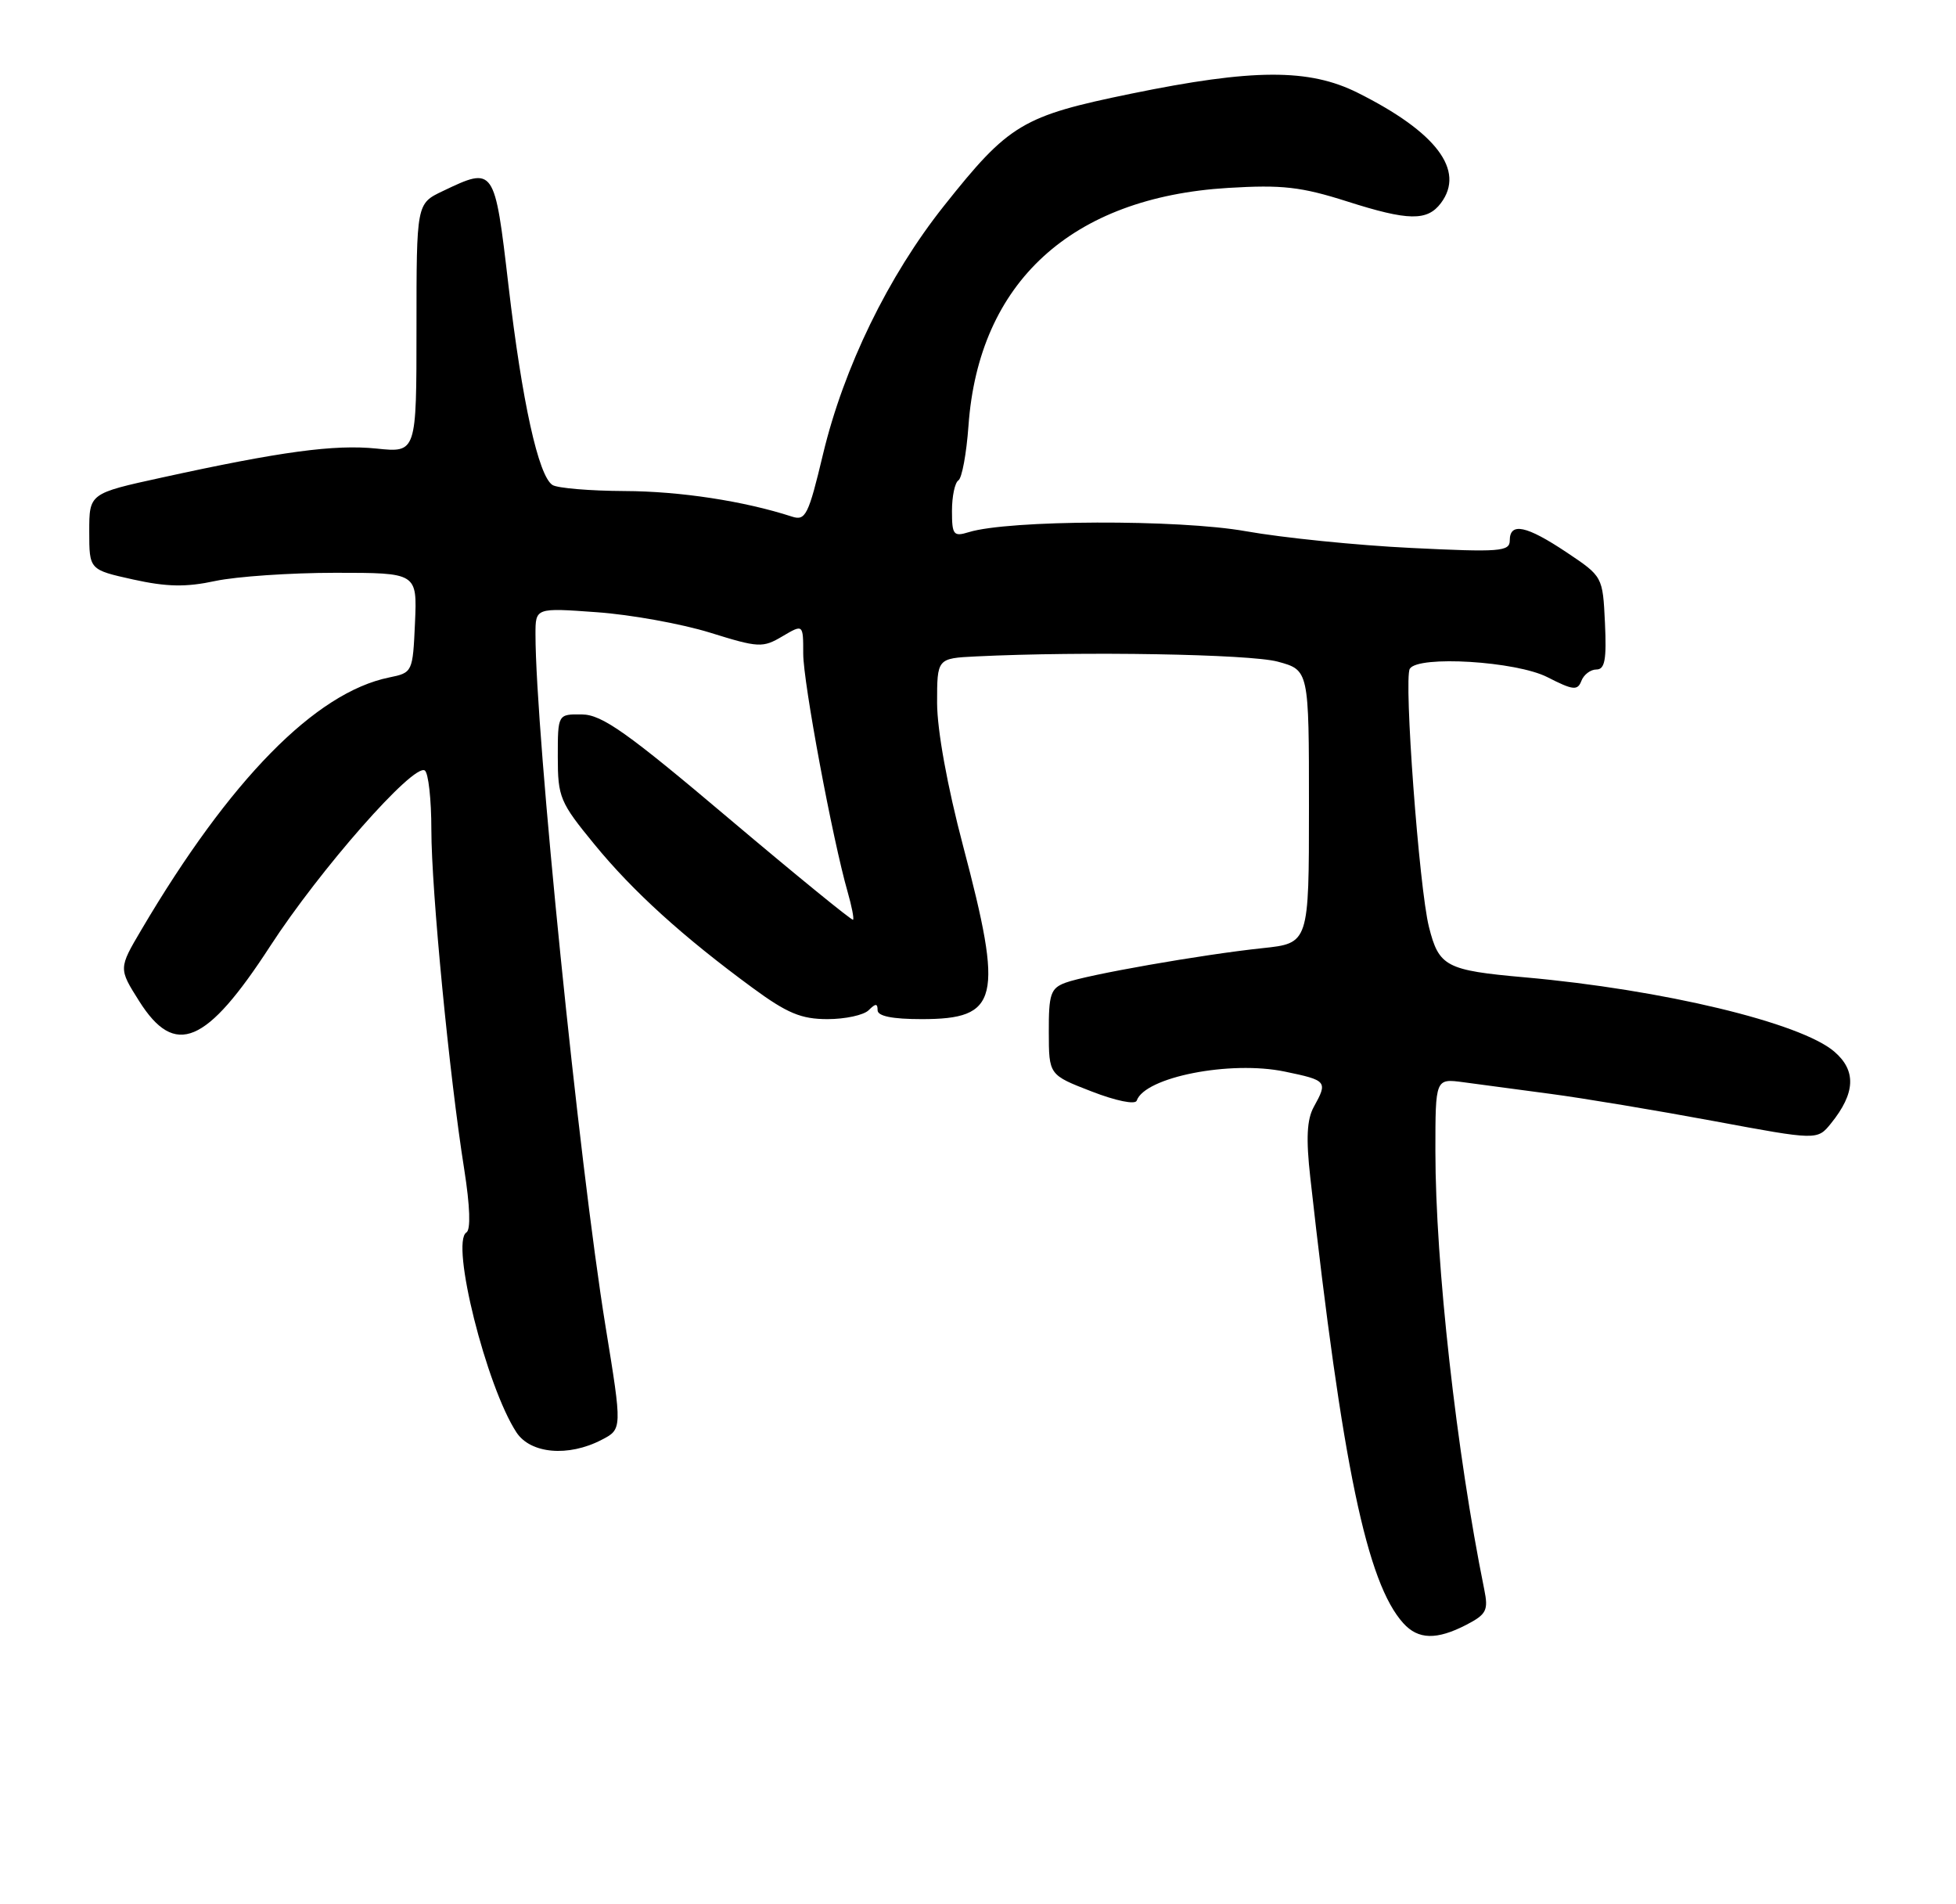 <?xml version="1.0" encoding="UTF-8" standalone="no"?>
<!DOCTYPE svg PUBLIC "-//W3C//DTD SVG 1.1//EN" "http://www.w3.org/Graphics/SVG/1.1/DTD/svg11.dtd" >
<svg xmlns="http://www.w3.org/2000/svg" xmlns:xlink="http://www.w3.org/1999/xlink" version="1.1" viewBox="0 0 263 256">
 <g >
 <path fill="currentColor"
d=" M 197.16 218.42 C 199.87 217.01 200.14 216.48 199.57 213.67 C 195.83 195.24 193.00 169.87 193.00 154.74 C 193.00 144.98 193.00 144.98 196.75 145.48 C 198.81 145.76 204.10 146.46 208.50 147.05 C 212.90 147.63 222.77 149.28 230.42 150.70 C 244.35 153.29 244.35 153.29 246.19 151.02 C 249.48 146.95 249.62 143.93 246.64 141.37 C 242.12 137.48 223.56 133.03 205.00 131.38 C 194.42 130.44 193.47 129.94 192.13 124.59 C 190.81 119.35 188.73 91.24 189.56 89.90 C 190.68 88.08 203.87 88.89 208.06 91.03 C 211.52 92.80 212.12 92.86 212.63 91.53 C 212.95 90.69 213.86 90.00 214.65 90.00 C 215.79 90.00 216.03 88.66 215.80 83.75 C 215.50 77.50 215.50 77.50 210.64 74.25 C 205.23 70.64 203.00 70.17 203.00 72.66 C 203.00 74.14 201.67 74.25 189.75 73.66 C 182.46 73.31 172.45 72.29 167.50 71.41 C 158.50 69.80 135.60 69.88 130.25 71.54 C 128.21 72.17 128.00 71.90 128.00 68.68 C 128.00 66.72 128.39 64.88 128.86 64.58 C 129.34 64.29 129.95 60.98 130.22 57.23 C 131.60 37.94 144.06 26.53 165.14 25.26 C 172.39 24.82 174.95 25.11 181.14 27.08 C 189.35 29.70 191.91 29.75 193.75 27.29 C 197.03 22.91 193.14 17.76 182.55 12.47 C 176.01 9.20 168.48 9.23 152.11 12.59 C 137.45 15.60 135.68 16.65 126.92 27.68 C 119.44 37.09 113.45 49.40 110.66 61.06 C 108.71 69.24 108.31 70.04 106.50 69.45 C 100.03 67.35 91.44 66.04 84.00 66.01 C 79.33 65.99 74.96 65.62 74.29 65.20 C 72.40 64.00 70.20 54.05 68.37 38.39 C 66.50 22.39 66.48 22.37 59.53 25.69 C 56.00 27.37 56.00 27.37 56.00 44.11 C 56.00 60.86 56.00 60.86 50.63 60.30 C 44.97 59.72 37.77 60.69 21.75 64.20 C 12.00 66.33 12.00 66.33 12.00 71.46 C 12.00 76.59 12.00 76.59 17.90 77.90 C 22.43 78.90 25.01 78.95 28.95 78.10 C 31.78 77.50 39.05 77.00 45.09 77.00 C 56.09 77.00 56.09 77.00 55.80 83.71 C 55.50 90.36 55.47 90.43 52.33 91.07 C 42.42 93.09 30.92 104.79 19.02 124.97 C 15.94 130.19 15.94 130.19 18.72 134.59 C 23.53 142.20 27.73 140.43 36.32 127.20 C 43.00 116.91 55.57 102.62 57.11 103.57 C 57.60 103.87 58.00 107.46 58.00 111.55 C 58.00 119.65 60.42 144.64 62.42 157.20 C 63.20 162.16 63.31 165.31 62.71 165.68 C 60.55 167.02 65.39 186.37 69.44 192.55 C 71.33 195.43 76.41 195.88 80.88 193.56 C 83.67 192.12 83.67 192.12 81.42 178.31 C 77.85 156.33 72.00 98.53 72.00 85.27 C 72.00 81.70 72.00 81.70 80.25 82.30 C 84.79 82.62 91.63 83.86 95.45 85.04 C 102.00 87.08 102.55 87.11 105.20 85.54 C 108.00 83.89 108.00 83.89 108.00 87.88 C 108.00 91.72 111.94 112.84 113.98 119.93 C 114.52 121.82 114.85 123.49 114.70 123.64 C 114.55 123.78 107.02 117.64 97.96 109.99 C 84.31 98.45 80.95 96.07 78.25 96.04 C 75.00 96.00 75.00 96.00 75.00 101.75 C 75.00 107.17 75.29 107.86 79.92 113.50 C 85.12 119.85 91.82 125.92 101.21 132.81 C 105.84 136.21 107.73 137.00 111.26 137.00 C 113.65 137.00 116.14 136.46 116.80 135.80 C 117.73 134.87 118.00 134.87 118.00 135.80 C 118.00 136.60 119.98 137.00 123.93 137.00 C 134.32 137.00 134.95 134.36 129.50 113.74 C 127.37 105.68 126.01 98.16 126.00 94.50 C 126.00 88.50 126.00 88.50 131.25 88.24 C 145.62 87.54 168.03 87.93 171.79 88.94 C 176.00 90.08 176.00 90.08 176.00 108.44 C 176.00 126.80 176.00 126.80 169.75 127.46 C 161.61 128.32 146.12 131.04 143.25 132.11 C 141.27 132.85 141.00 133.64 141.02 138.73 C 141.03 144.50 141.03 144.50 146.77 146.72 C 150.04 147.99 152.64 148.52 152.84 147.96 C 153.92 144.79 165.43 142.53 172.74 144.05 C 178.44 145.23 178.55 145.37 176.65 148.80 C 175.72 150.49 175.59 153.04 176.18 158.30 C 180.49 197.00 183.79 212.80 188.69 218.21 C 190.69 220.42 193.17 220.48 197.16 218.42 Z "/>
</g>
</svg>
